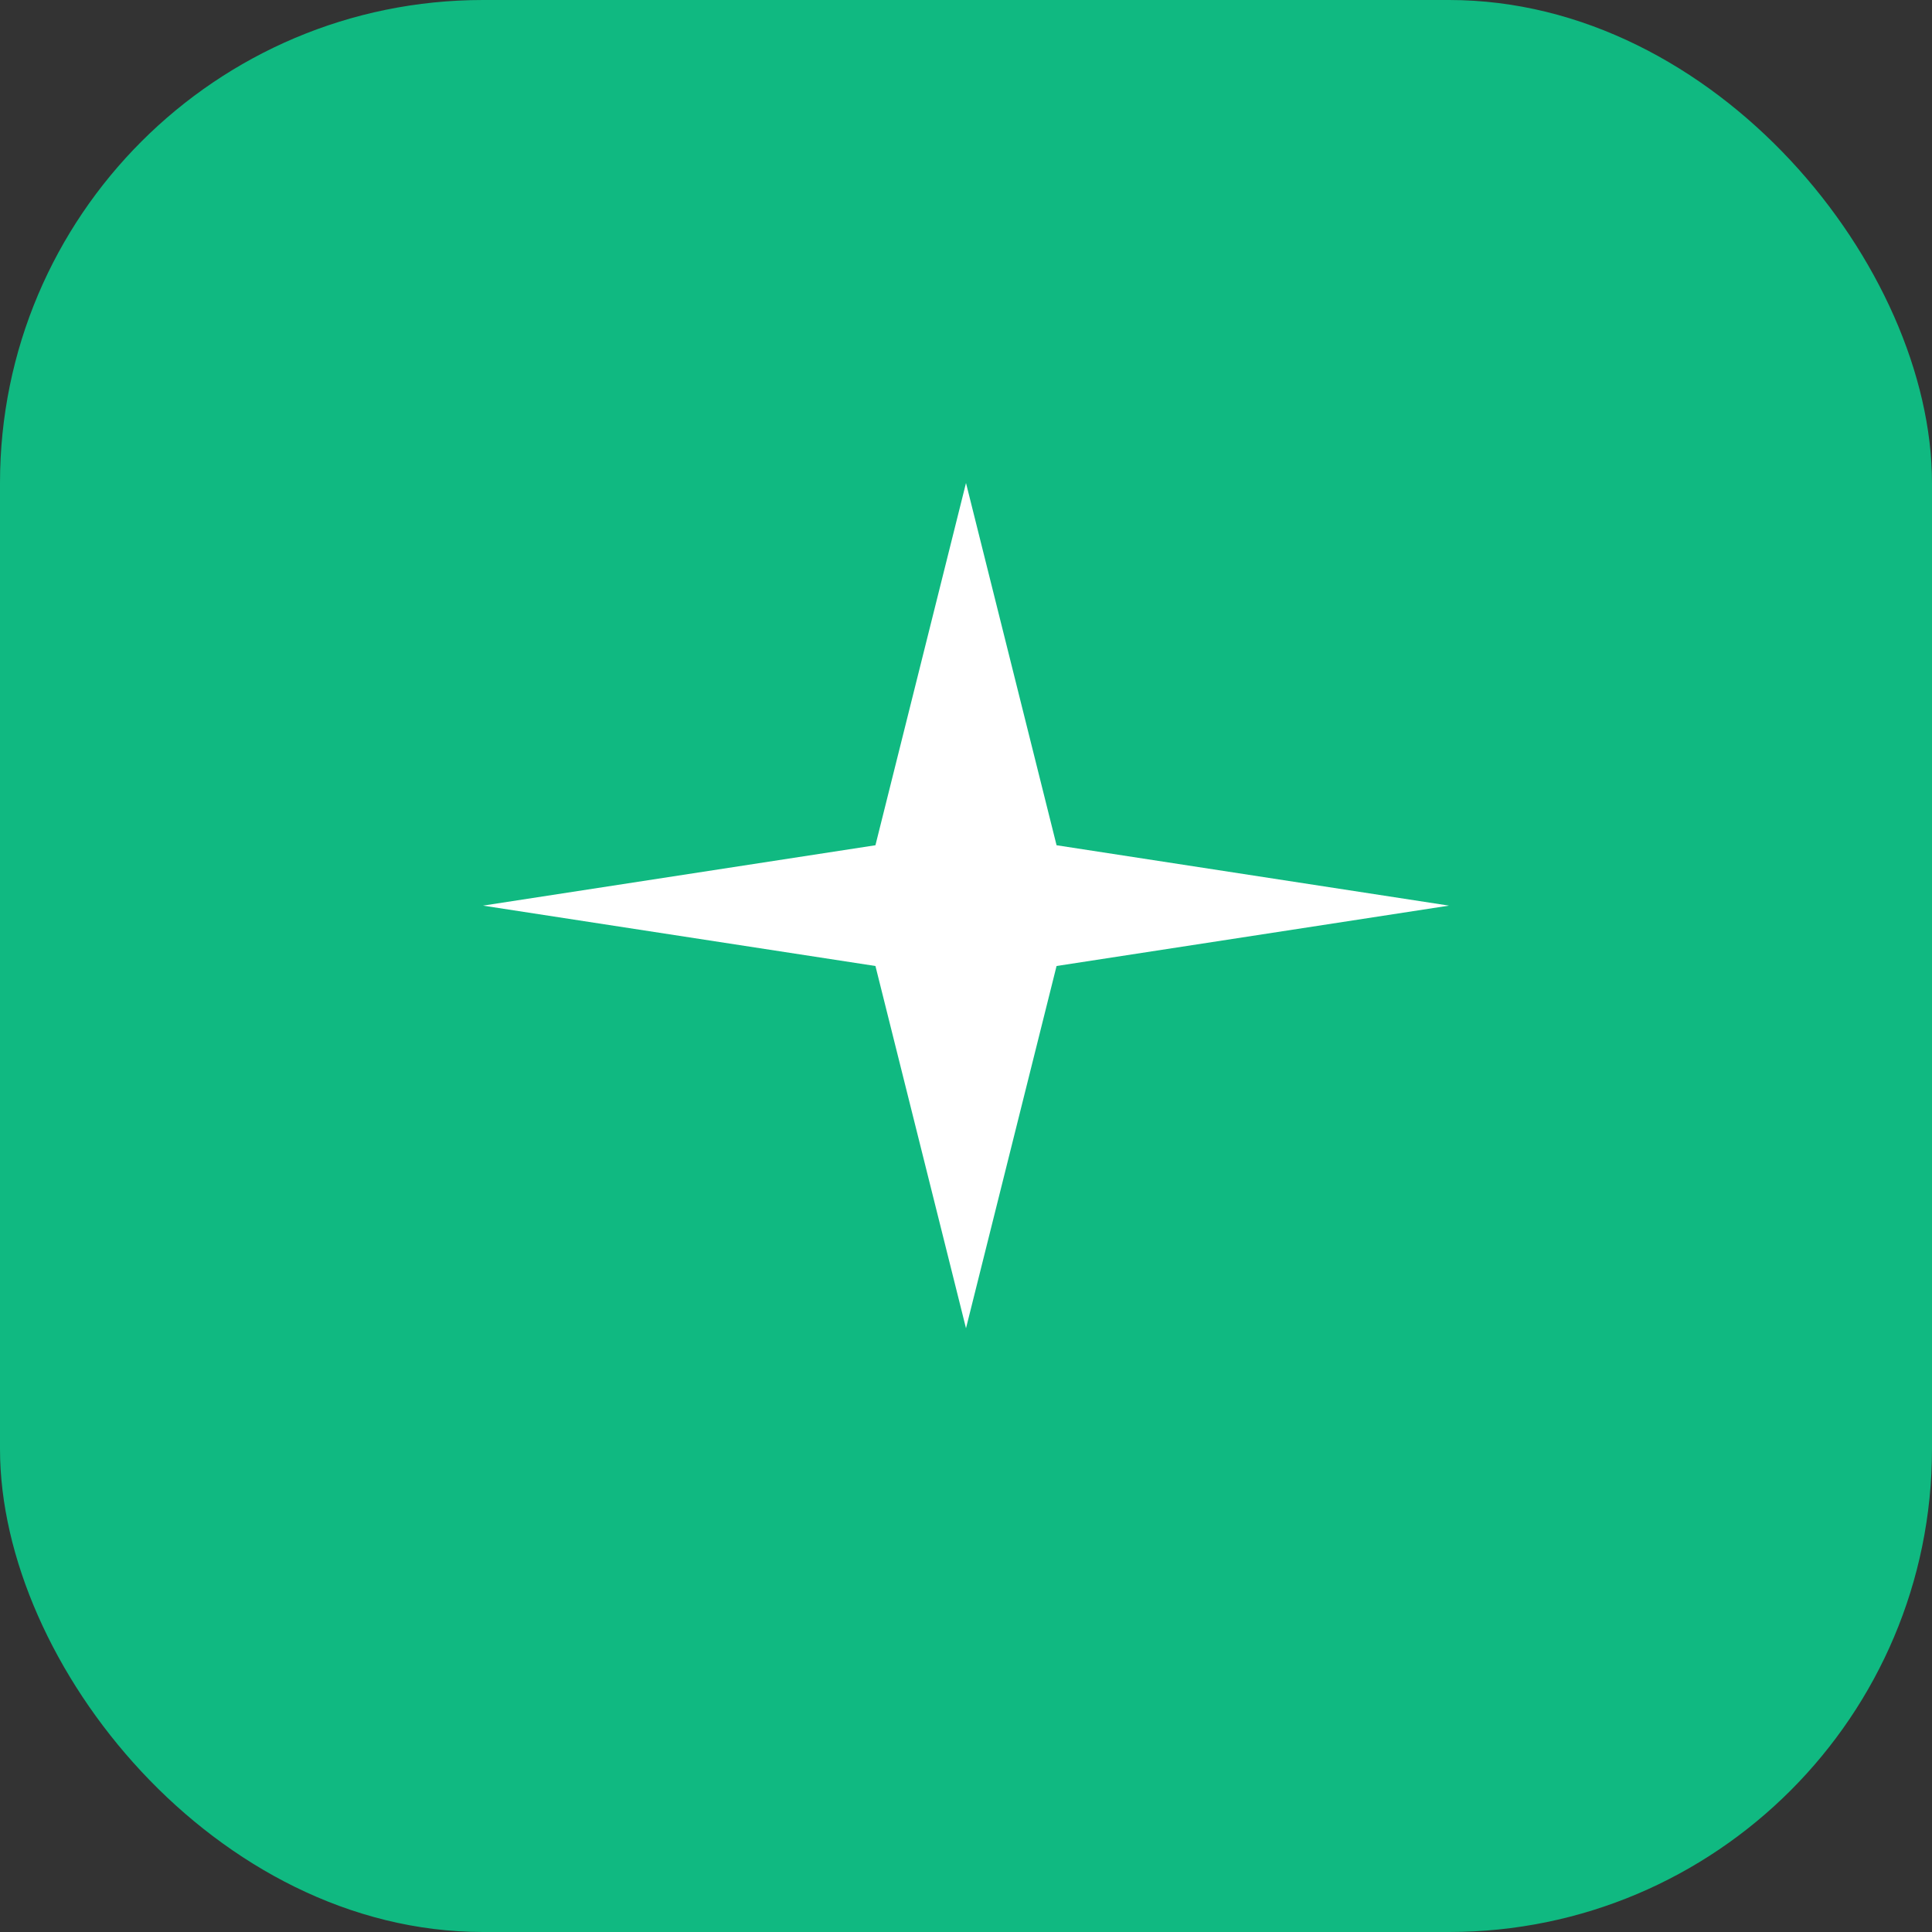 <svg xmlns="http://www.w3.org/2000/svg" viewBox="0 0 32 32">
  <rect x="0" y="0" width="32" height="32" fill="#333333" stroke="none"/>
  <rect width="32" height="32" rx="8" fill="#10b981"/>
  <path d="M16 8l1.5 6L24 15l-6.5 1L16 22l-1.5-6L8 15l6.5-1L16 8z" fill="white"/>
</svg>